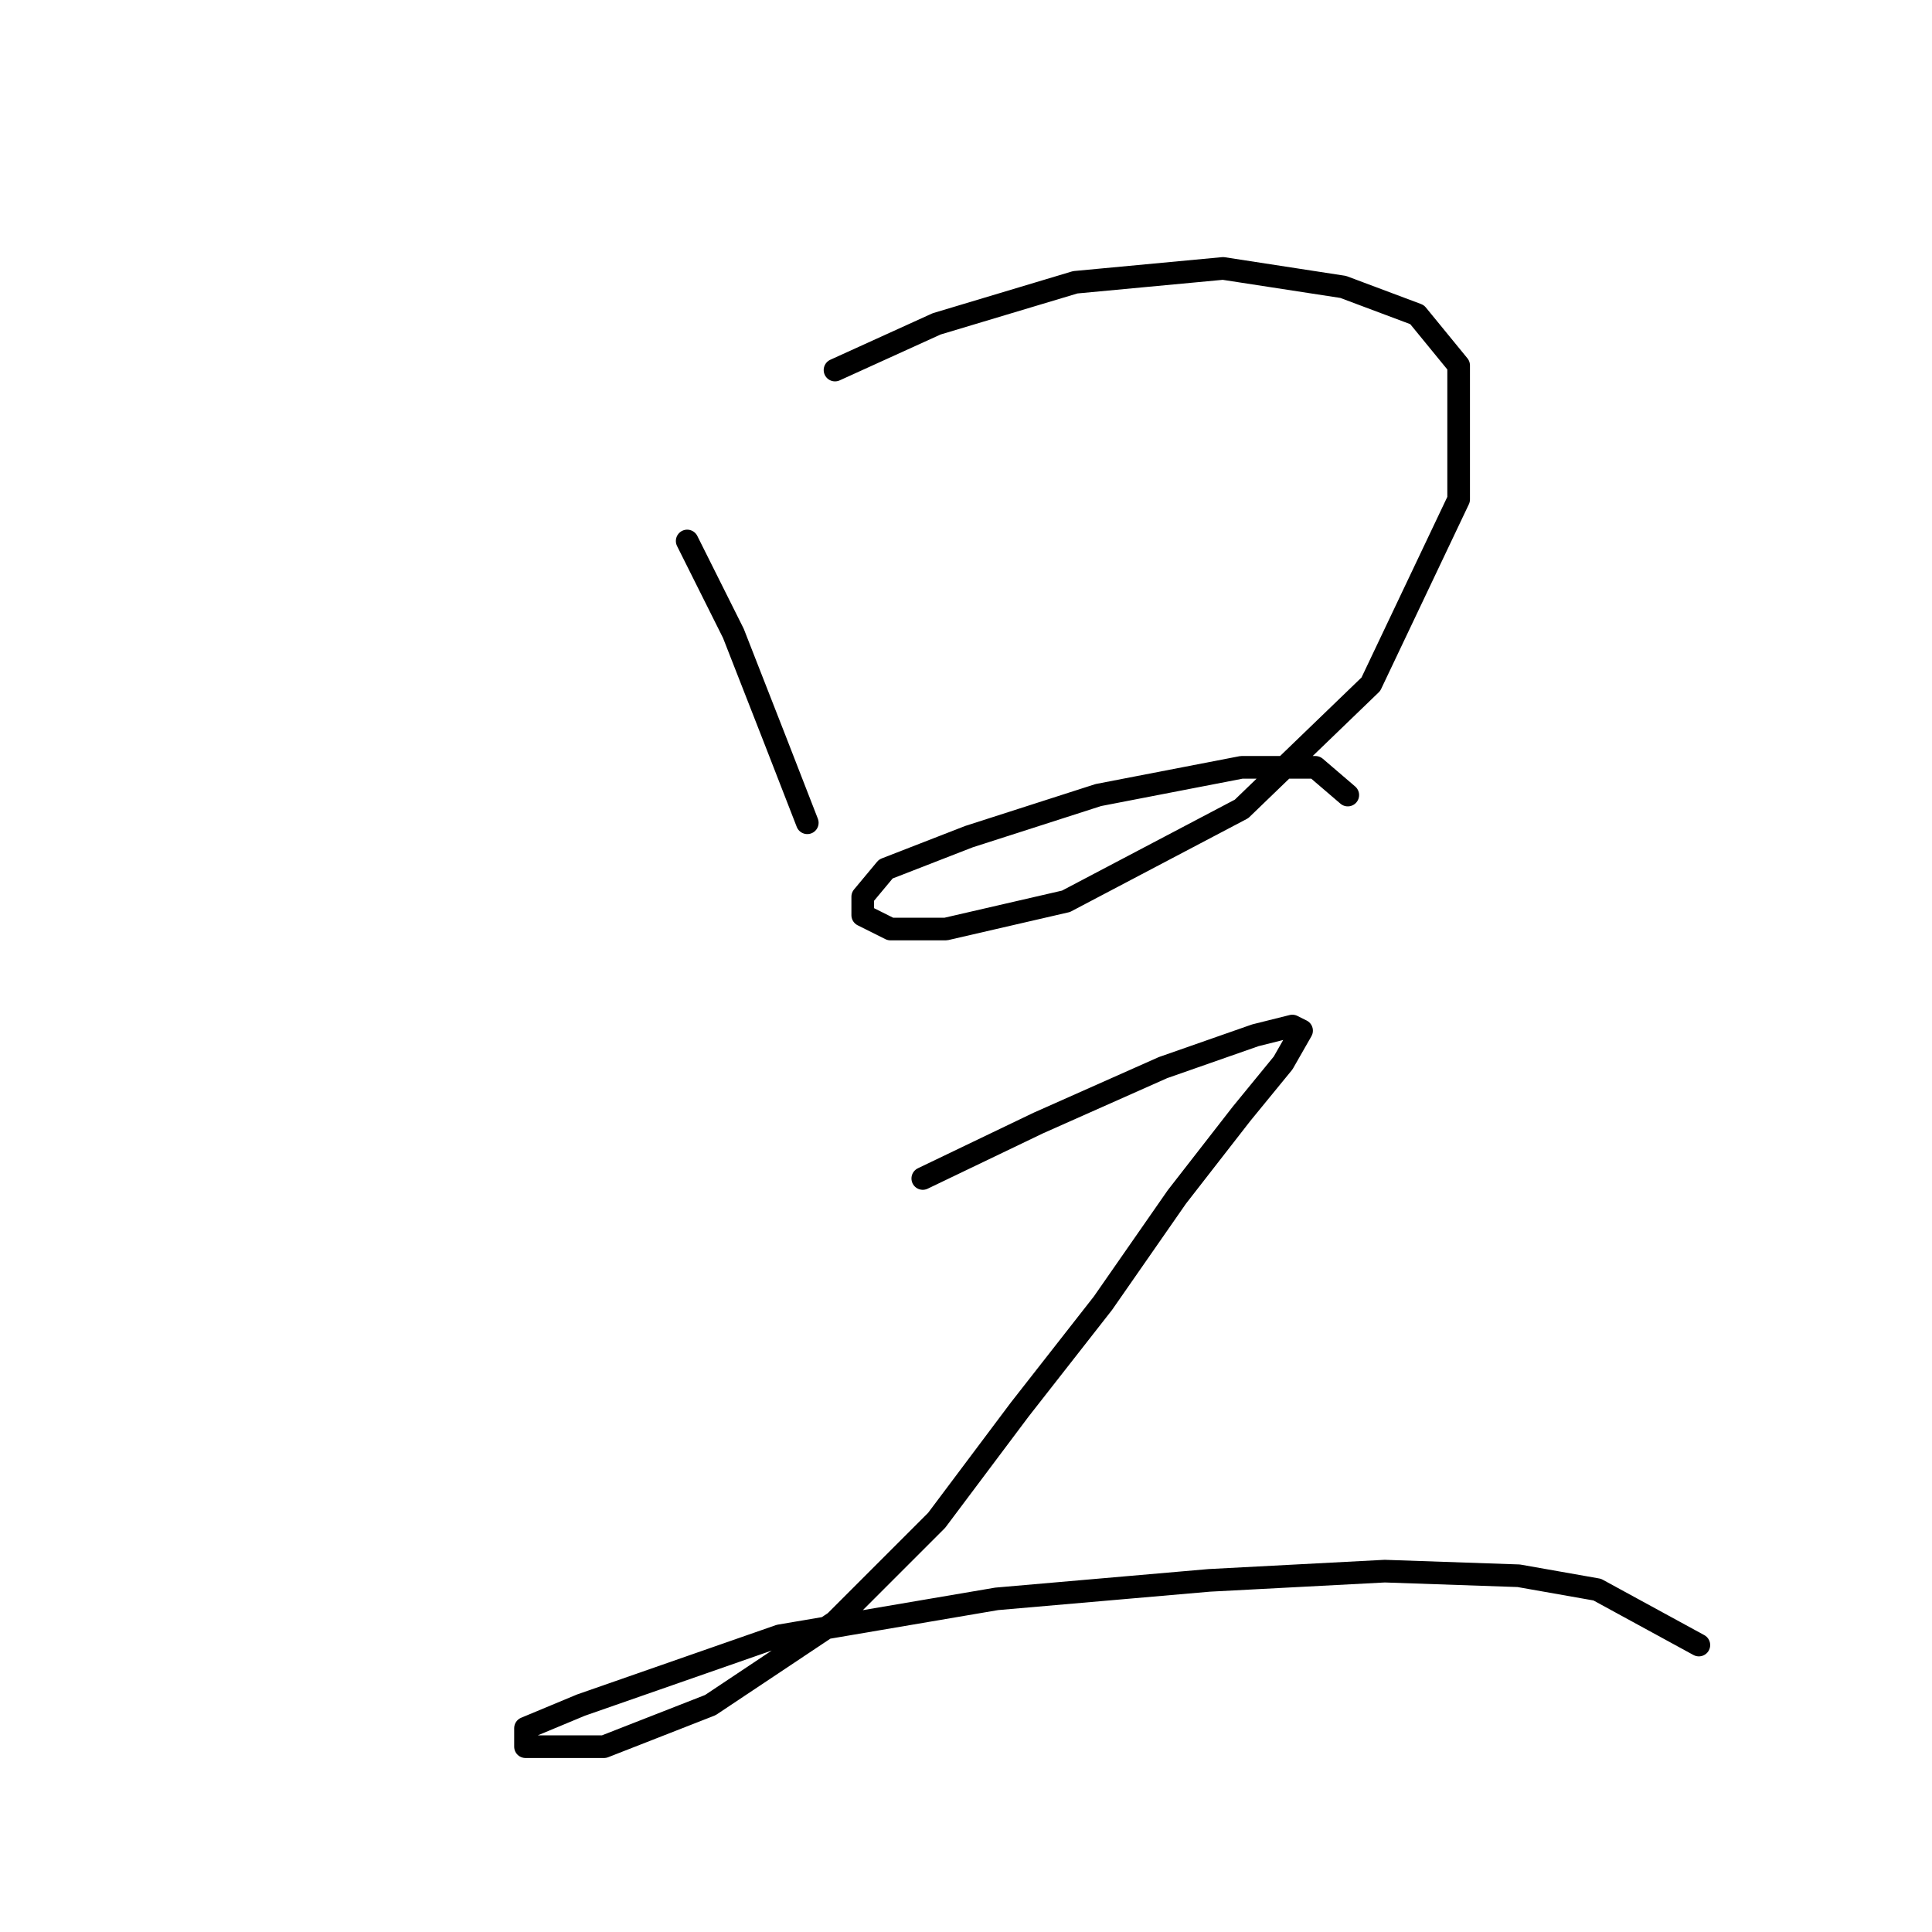 <?xml version="1.0" standalone="no"?>
    <svg width="256" height="256" xmlns="http://www.w3.org/2000/svg" version="1.1">
    <polyline stroke="black" stroke-width="3" stroke-linecap="round" fill="transparent" stroke-linejoin="round" points="91.055 71.683 97.177 83.925 102.686 98.004 106.97 109.022 106.97 109.022 " />
        <polyline stroke="black" stroke-width="3" stroke-linecap="round" fill="transparent" stroke-linejoin="round" points="110.643 49.035 124.11 42.914 142.473 37.405 162.061 35.568 177.975 38.017 187.769 41.689 193.278 48.423 193.278 66.174 181.648 90.658 164.509 107.186 141.249 119.428 125.334 123.1 117.988 123.1 114.316 121.264 114.316 118.816 117.376 115.143 128.394 110.858 145.534 105.349 164.509 101.677 174.303 101.677 178.588 105.349 178.588 105.349 " />
        <polyline stroke="black" stroke-width="3" stroke-linecap="round" fill="transparent" stroke-linejoin="round" points="122.273 156.155 137.576 148.809 154.103 141.464 166.345 137.179 171.242 135.955 172.466 136.567 170.018 140.852 164.509 147.585 155.939 158.603 146.146 172.682 135.128 186.76 124.11 201.451 110.643 214.918 94.116 225.936 80.037 231.445 73.304 231.445 69.631 231.445 69.631 228.996 76.977 225.936 103.298 216.754 132.067 211.857 160.224 209.408 183.484 208.184 201.236 208.796 211.642 210.633 225.108 217.978 225.108 217.978 " />
        </svg>